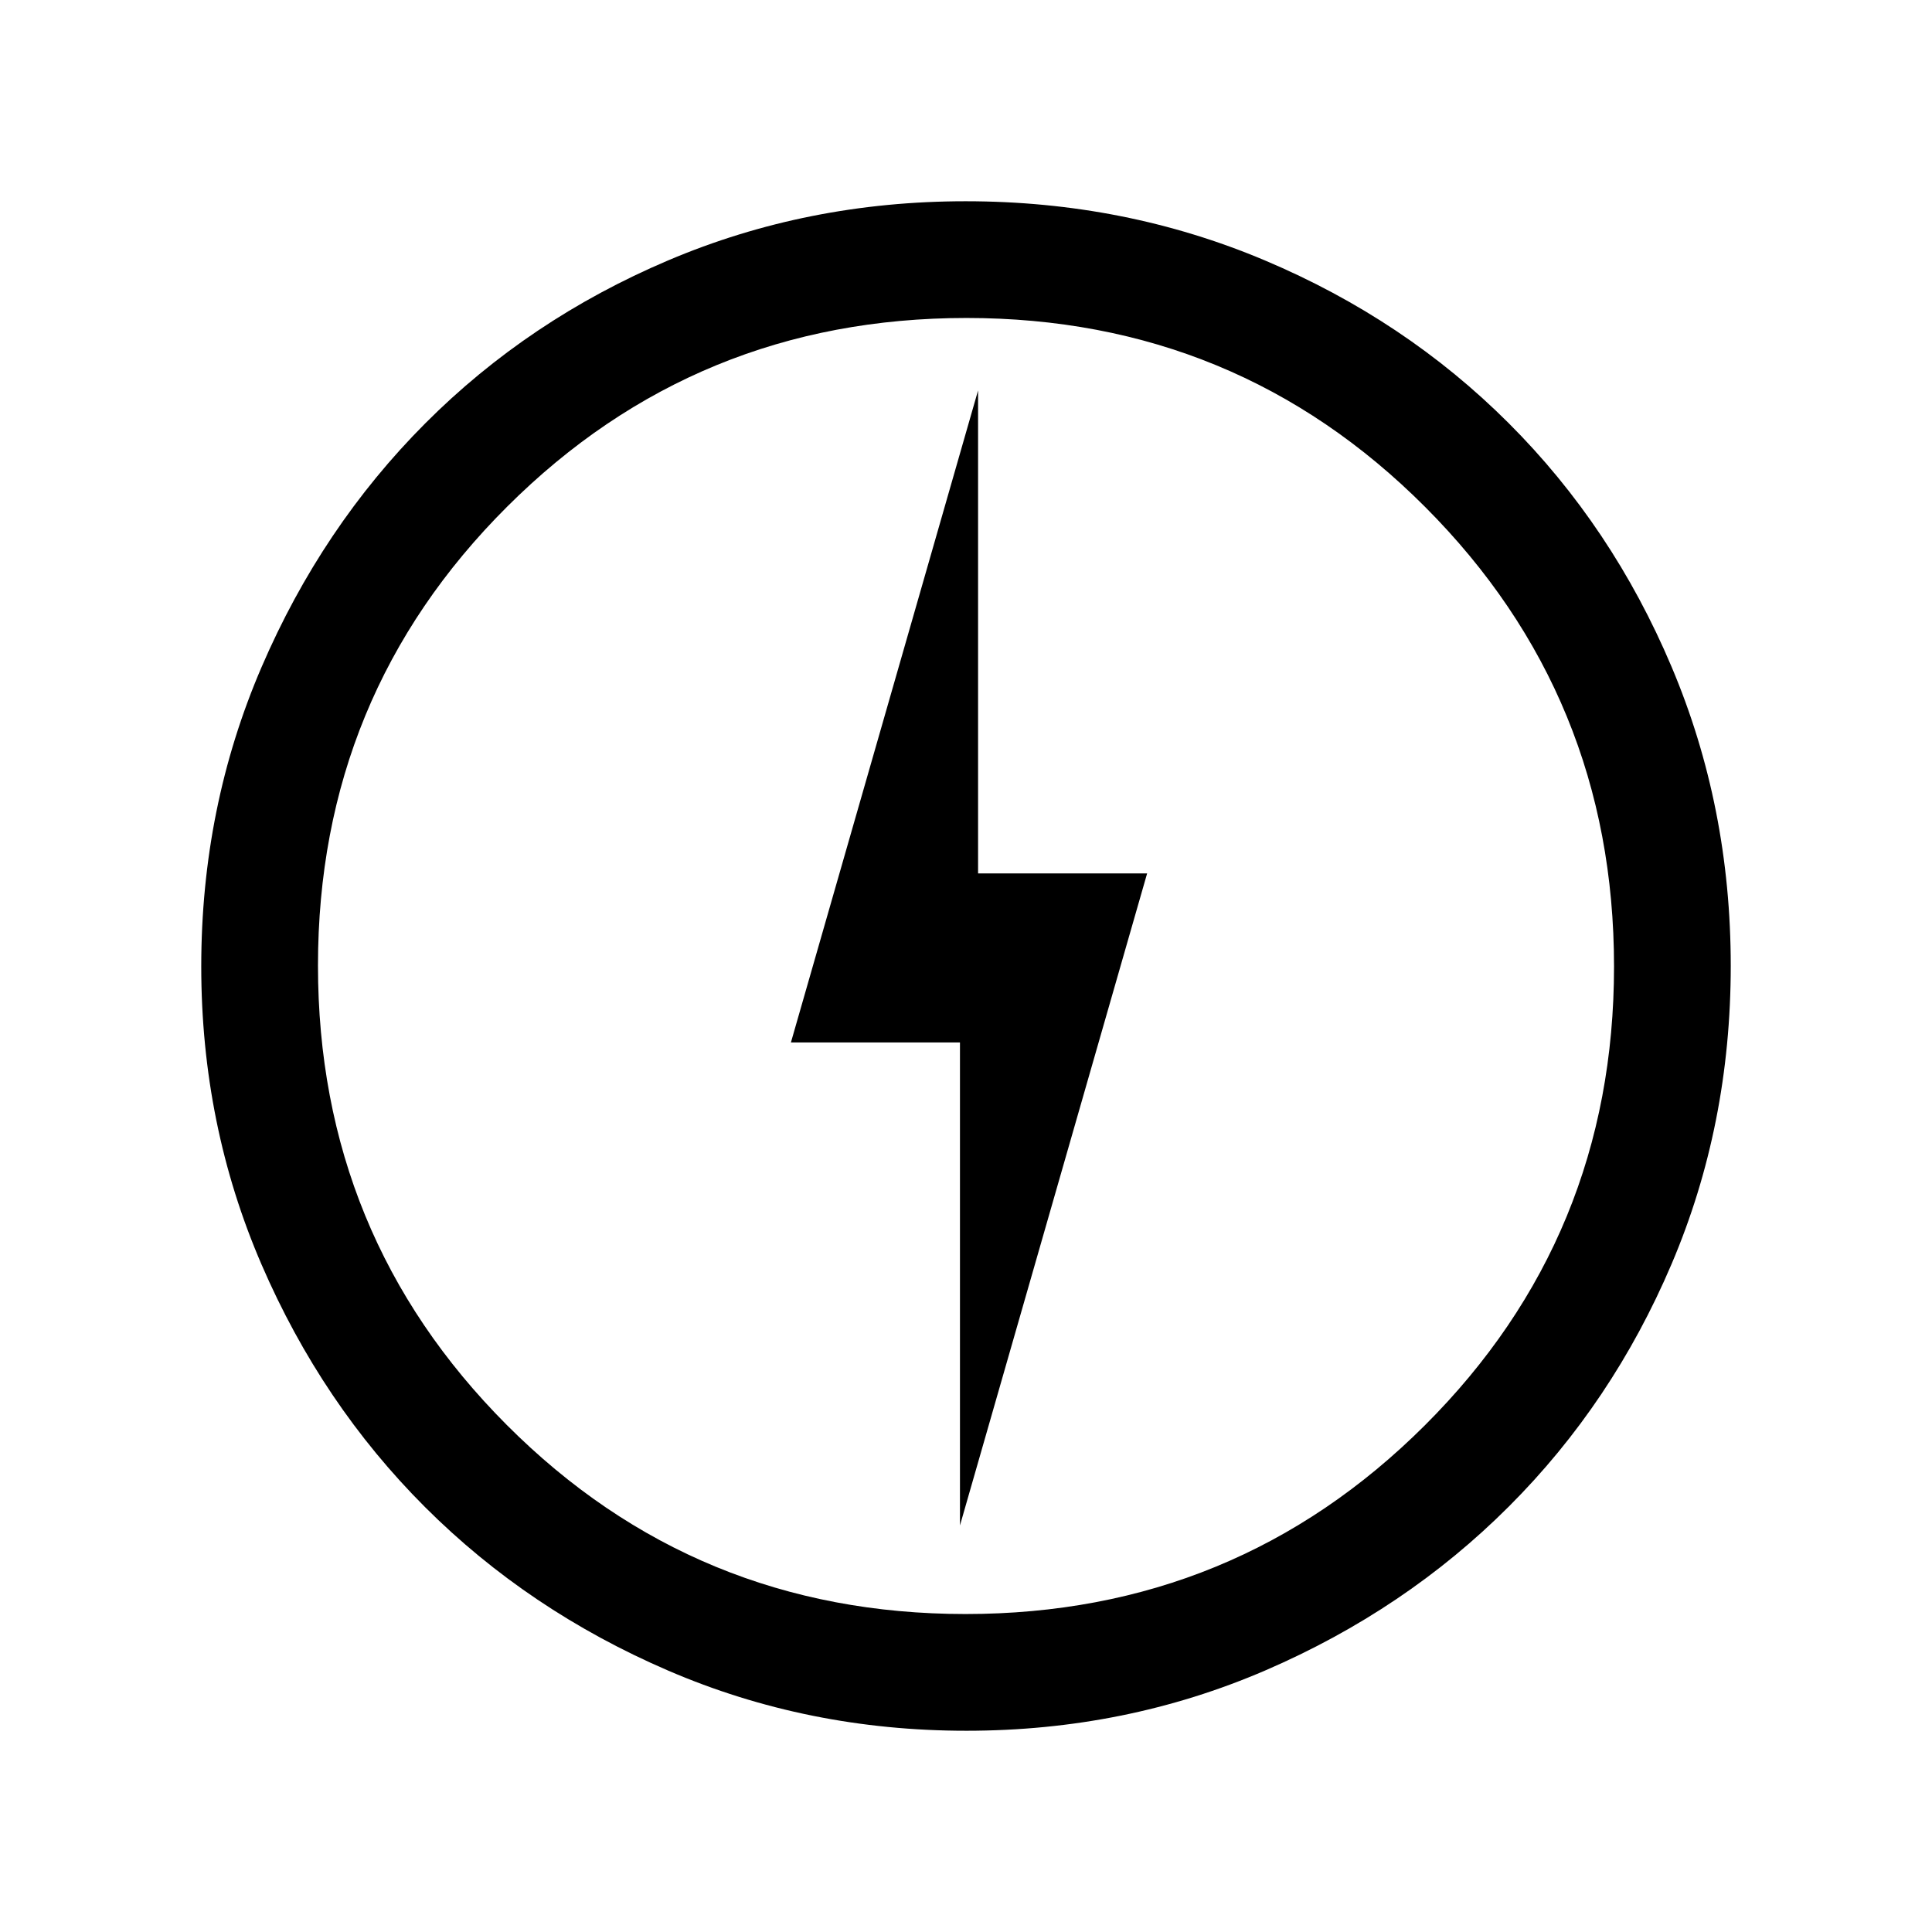 <svg xmlns="http://www.w3.org/2000/svg" height="20" viewBox="0 -960 960 960" width="20"><path d="m477-202 93-324h-84v-240l-93 324h84v240Zm3.17 102q-78.81 0-148.21-29.91T211.23-211.1q-51.34-51.28-81.28-120.59Q100-401.01 100-479.83q0-79.07 29.97-148.69t81.35-121.13q51.38-51.5 120.59-80.92Q401.13-860 479.83-860q79.06 0 148.67 29.39 69.62 29.39 121.13 80.85 51.52 51.46 80.94 121.02Q860-559.18 860-480.09t-29.39 148.15q-29.39 69.06-80.84 120.49-51.44 51.44-120.98 81.45-69.55 30-148.62 30ZM480-480Zm-.24 322Q614-158 708-251.76t94-228Q802-614 708.24-708t-228-94Q346-802 252-708.24t-94 228Q158-346 251.76-252t228 94Z"/></svg>